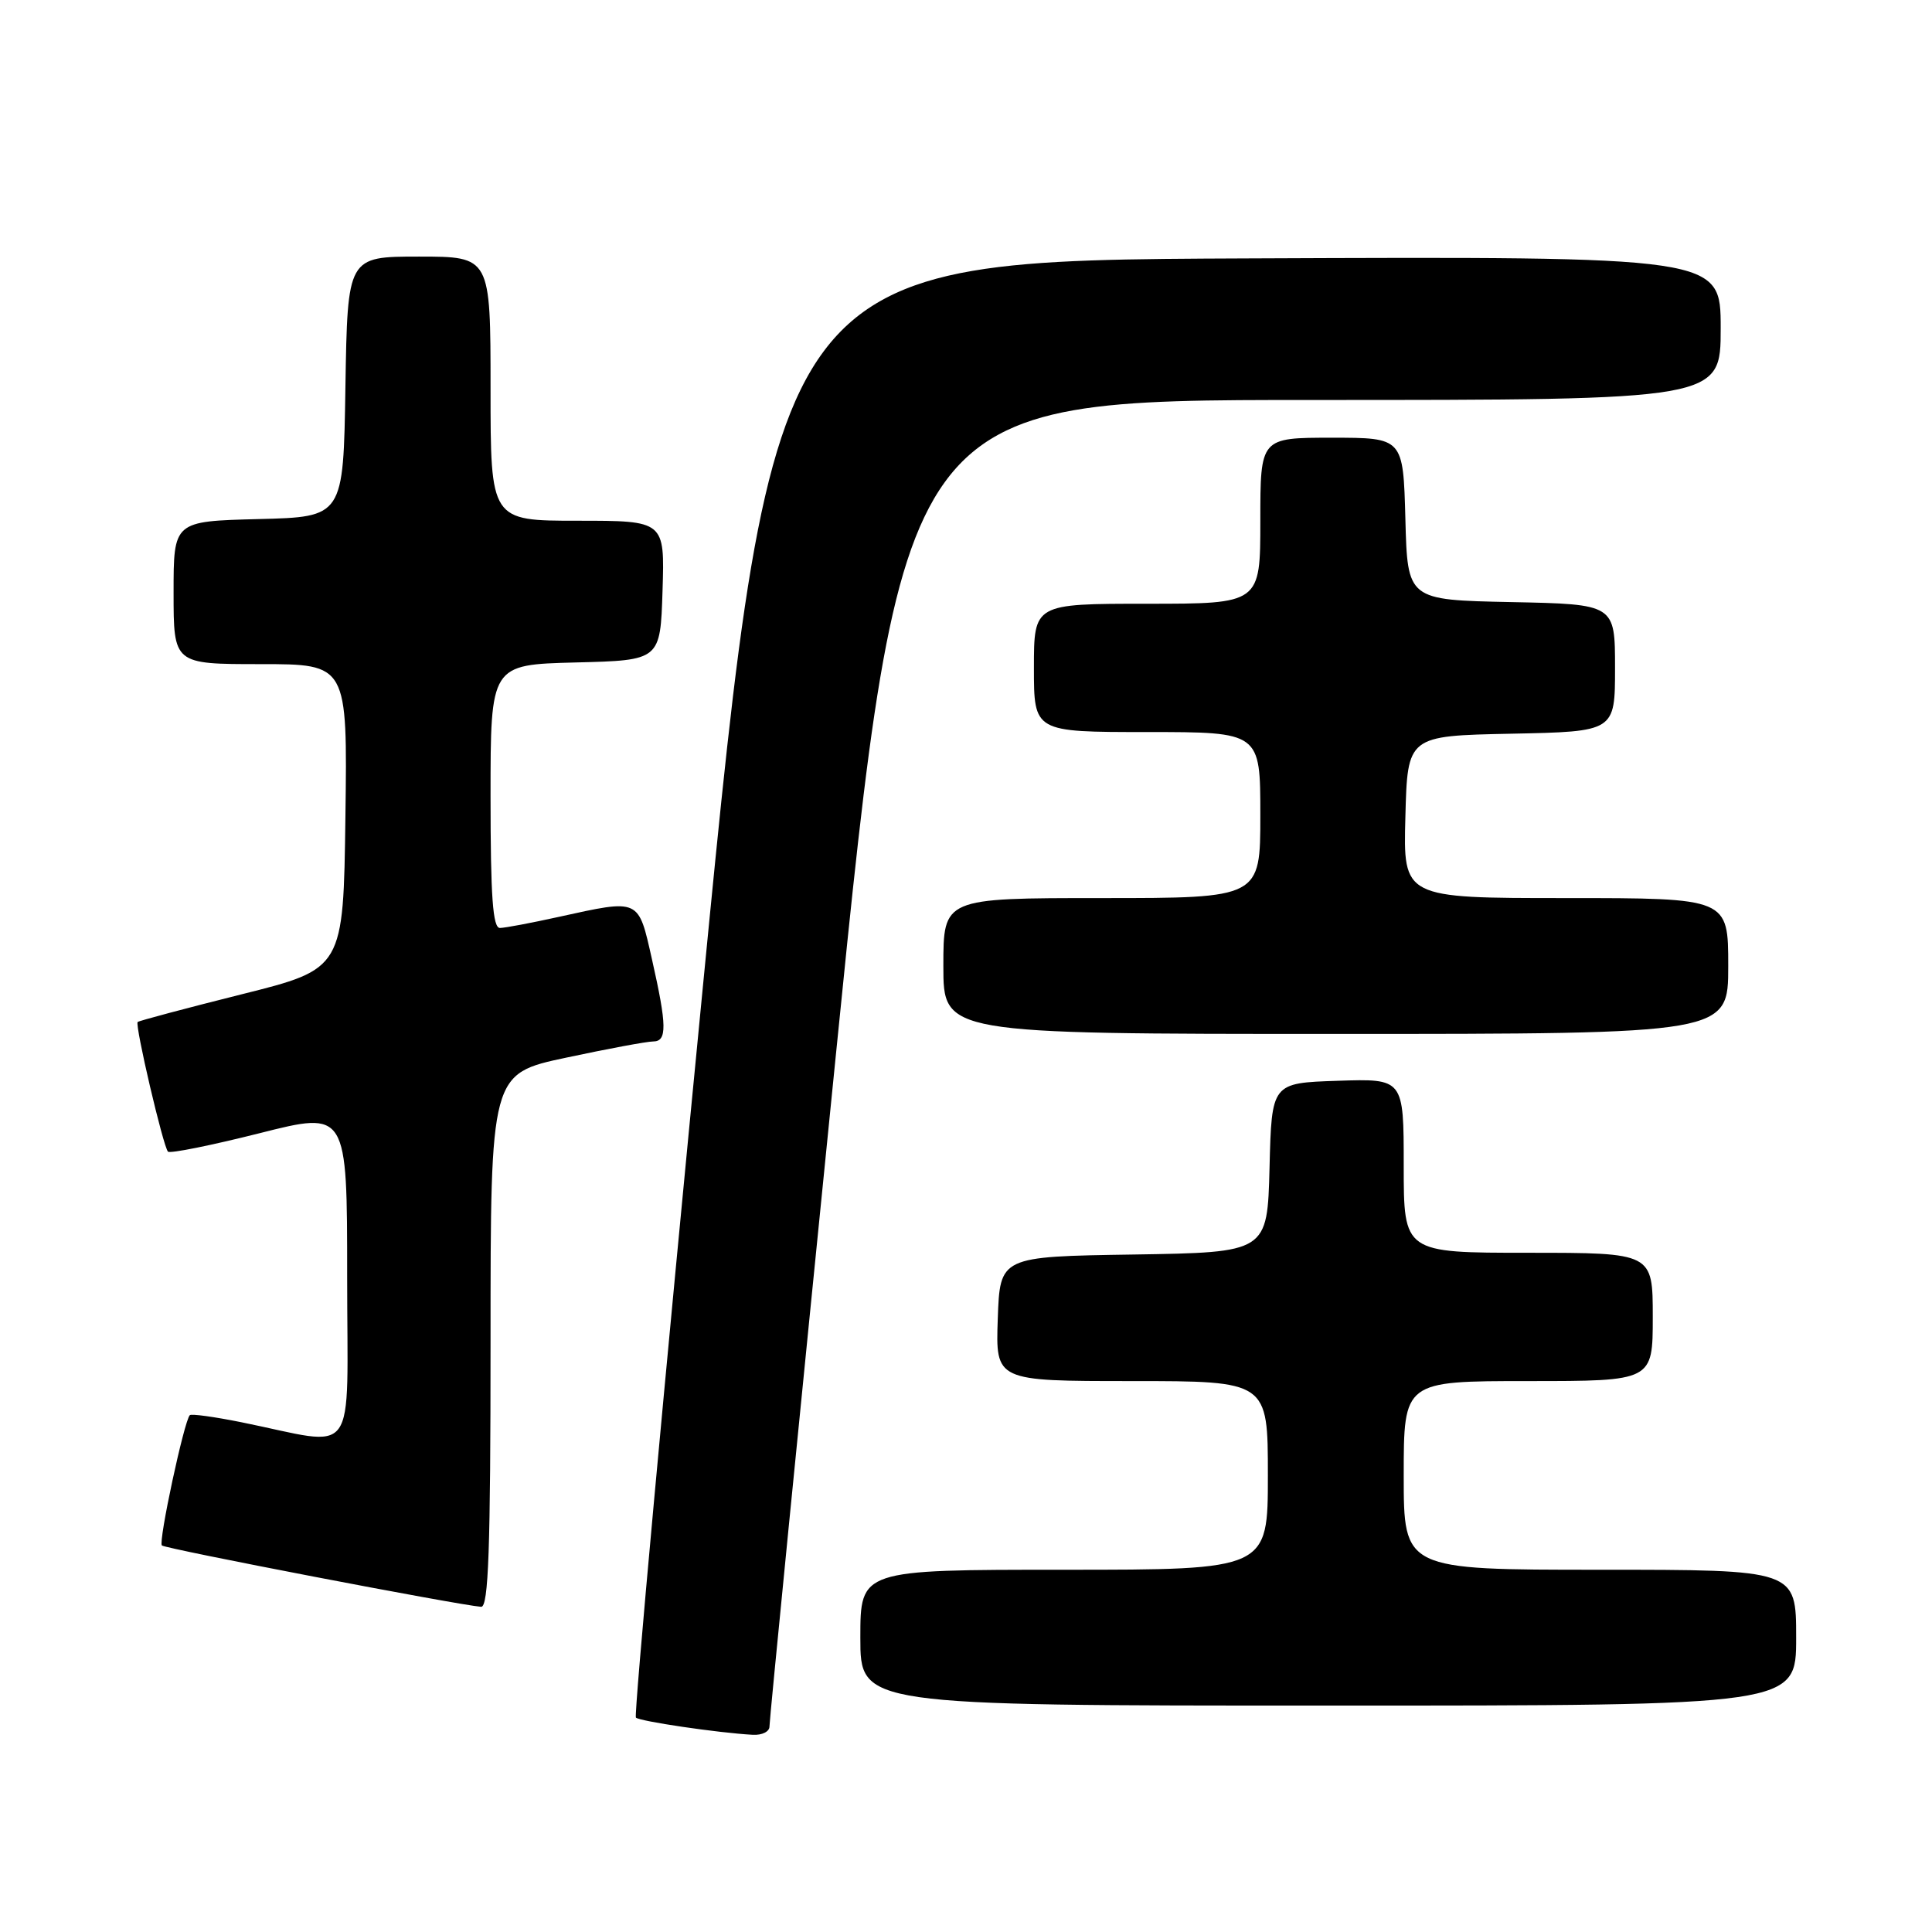 <?xml version="1.0" encoding="UTF-8" standalone="no"?>
<!DOCTYPE svg PUBLIC "-//W3C//DTD SVG 1.1//EN" "http://www.w3.org/Graphics/SVG/1.1/DTD/svg11.dtd" >
<svg xmlns="http://www.w3.org/2000/svg" xmlns:xlink="http://www.w3.org/1999/xlink" version="1.1" viewBox="0 0 256 256">
 <g >
 <path fill="currentColor"
d=" M 101.96 228.75 C 101.94 228.06 105.88 188.24 110.71 140.25 C 119.49 53.00 119.49 53.00 173.75 53.00 C 228.00 53.00 228.00 53.00 228.00 43.49 C 228.00 33.98 228.00 33.98 165.25 34.24 C 102.51 34.50 102.51 34.50 93.13 130.79 C 87.97 183.75 83.98 227.31 84.26 227.59 C 84.75 228.08 95.18 229.62 99.75 229.87 C 100.99 229.94 101.98 229.44 101.96 228.75 Z  M 238.00 217.00 C 238.00 208.00 238.00 208.00 212.00 208.00 C 186.00 208.00 186.00 208.00 186.00 195.50 C 186.00 183.00 186.00 183.00 202.50 183.00 C 219.00 183.00 219.00 183.00 219.00 174.50 C 219.00 166.00 219.00 166.00 202.50 166.00 C 186.00 166.00 186.00 166.00 186.00 154.46 C 186.00 142.92 186.00 142.92 177.25 143.21 C 168.50 143.50 168.50 143.50 168.22 154.73 C 167.93 165.95 167.93 165.95 150.22 166.23 C 132.50 166.50 132.50 166.50 132.21 174.75 C 131.92 183.00 131.92 183.00 149.96 183.00 C 168.00 183.00 168.00 183.00 168.00 195.50 C 168.00 208.00 168.00 208.00 141.00 208.00 C 114.00 208.00 114.00 208.00 114.00 217.00 C 114.00 226.00 114.00 226.00 176.00 226.00 C 238.00 226.00 238.00 226.00 238.00 217.00 Z  M 65.00 177.64 C 65.00 142.27 65.00 142.27 75.04 140.14 C 80.56 138.96 85.73 138.00 86.54 138.00 C 88.41 138.00 88.38 135.92 86.39 127.12 C 84.56 118.99 84.83 119.12 74.00 121.50 C 70.42 122.29 66.94 122.95 66.25 122.96 C 65.30 122.99 65.00 118.86 65.00 105.53 C 65.00 88.07 65.00 88.07 76.25 87.78 C 87.50 87.50 87.50 87.50 87.79 78.25 C 88.08 69.00 88.08 69.00 76.54 69.00 C 65.00 69.00 65.00 69.00 65.00 51.50 C 65.00 34.00 65.00 34.00 55.52 34.00 C 46.05 34.00 46.05 34.00 45.77 51.25 C 45.50 68.50 45.50 68.50 34.25 68.78 C 23.00 69.07 23.00 69.07 23.00 78.53 C 23.00 88.00 23.00 88.00 34.52 88.00 C 46.04 88.00 46.04 88.00 45.77 108.19 C 45.50 128.38 45.50 128.38 32.02 131.75 C 24.60 133.61 18.41 135.26 18.24 135.42 C 17.85 135.81 21.63 151.97 22.26 152.60 C 22.54 152.87 27.99 151.77 34.38 150.16 C 46.00 147.22 46.00 147.22 46.00 169.15 C 46.00 193.95 47.68 191.63 32.01 188.46 C 28.44 187.74 25.35 187.31 25.15 187.52 C 24.40 188.27 20.96 204.30 21.45 204.78 C 21.89 205.22 60.68 212.67 63.75 212.91 C 64.73 212.98 65.00 205.31 65.00 177.64 Z  M 229.00 128.00 C 229.00 119.00 229.00 119.00 207.47 119.00 C 185.93 119.00 185.93 119.00 186.22 108.25 C 186.50 97.50 186.50 97.50 200.25 97.22 C 214.00 96.94 214.00 96.94 214.00 88.50 C 214.00 80.06 214.00 80.06 200.25 79.78 C 186.50 79.50 186.50 79.50 186.22 68.75 C 185.93 58.00 185.93 58.00 176.47 58.00 C 167.00 58.00 167.00 58.00 167.00 69.00 C 167.00 80.00 167.00 80.00 152.00 80.00 C 137.00 80.00 137.00 80.00 137.00 88.50 C 137.00 97.00 137.00 97.00 152.00 97.00 C 167.00 97.00 167.00 97.00 167.00 108.00 C 167.00 119.00 167.00 119.00 146.00 119.00 C 125.00 119.00 125.00 119.00 125.00 128.00 C 125.00 137.00 125.00 137.00 177.00 137.00 C 229.00 137.00 229.00 137.00 229.00 128.00 Z "/>
</g>
</svg>